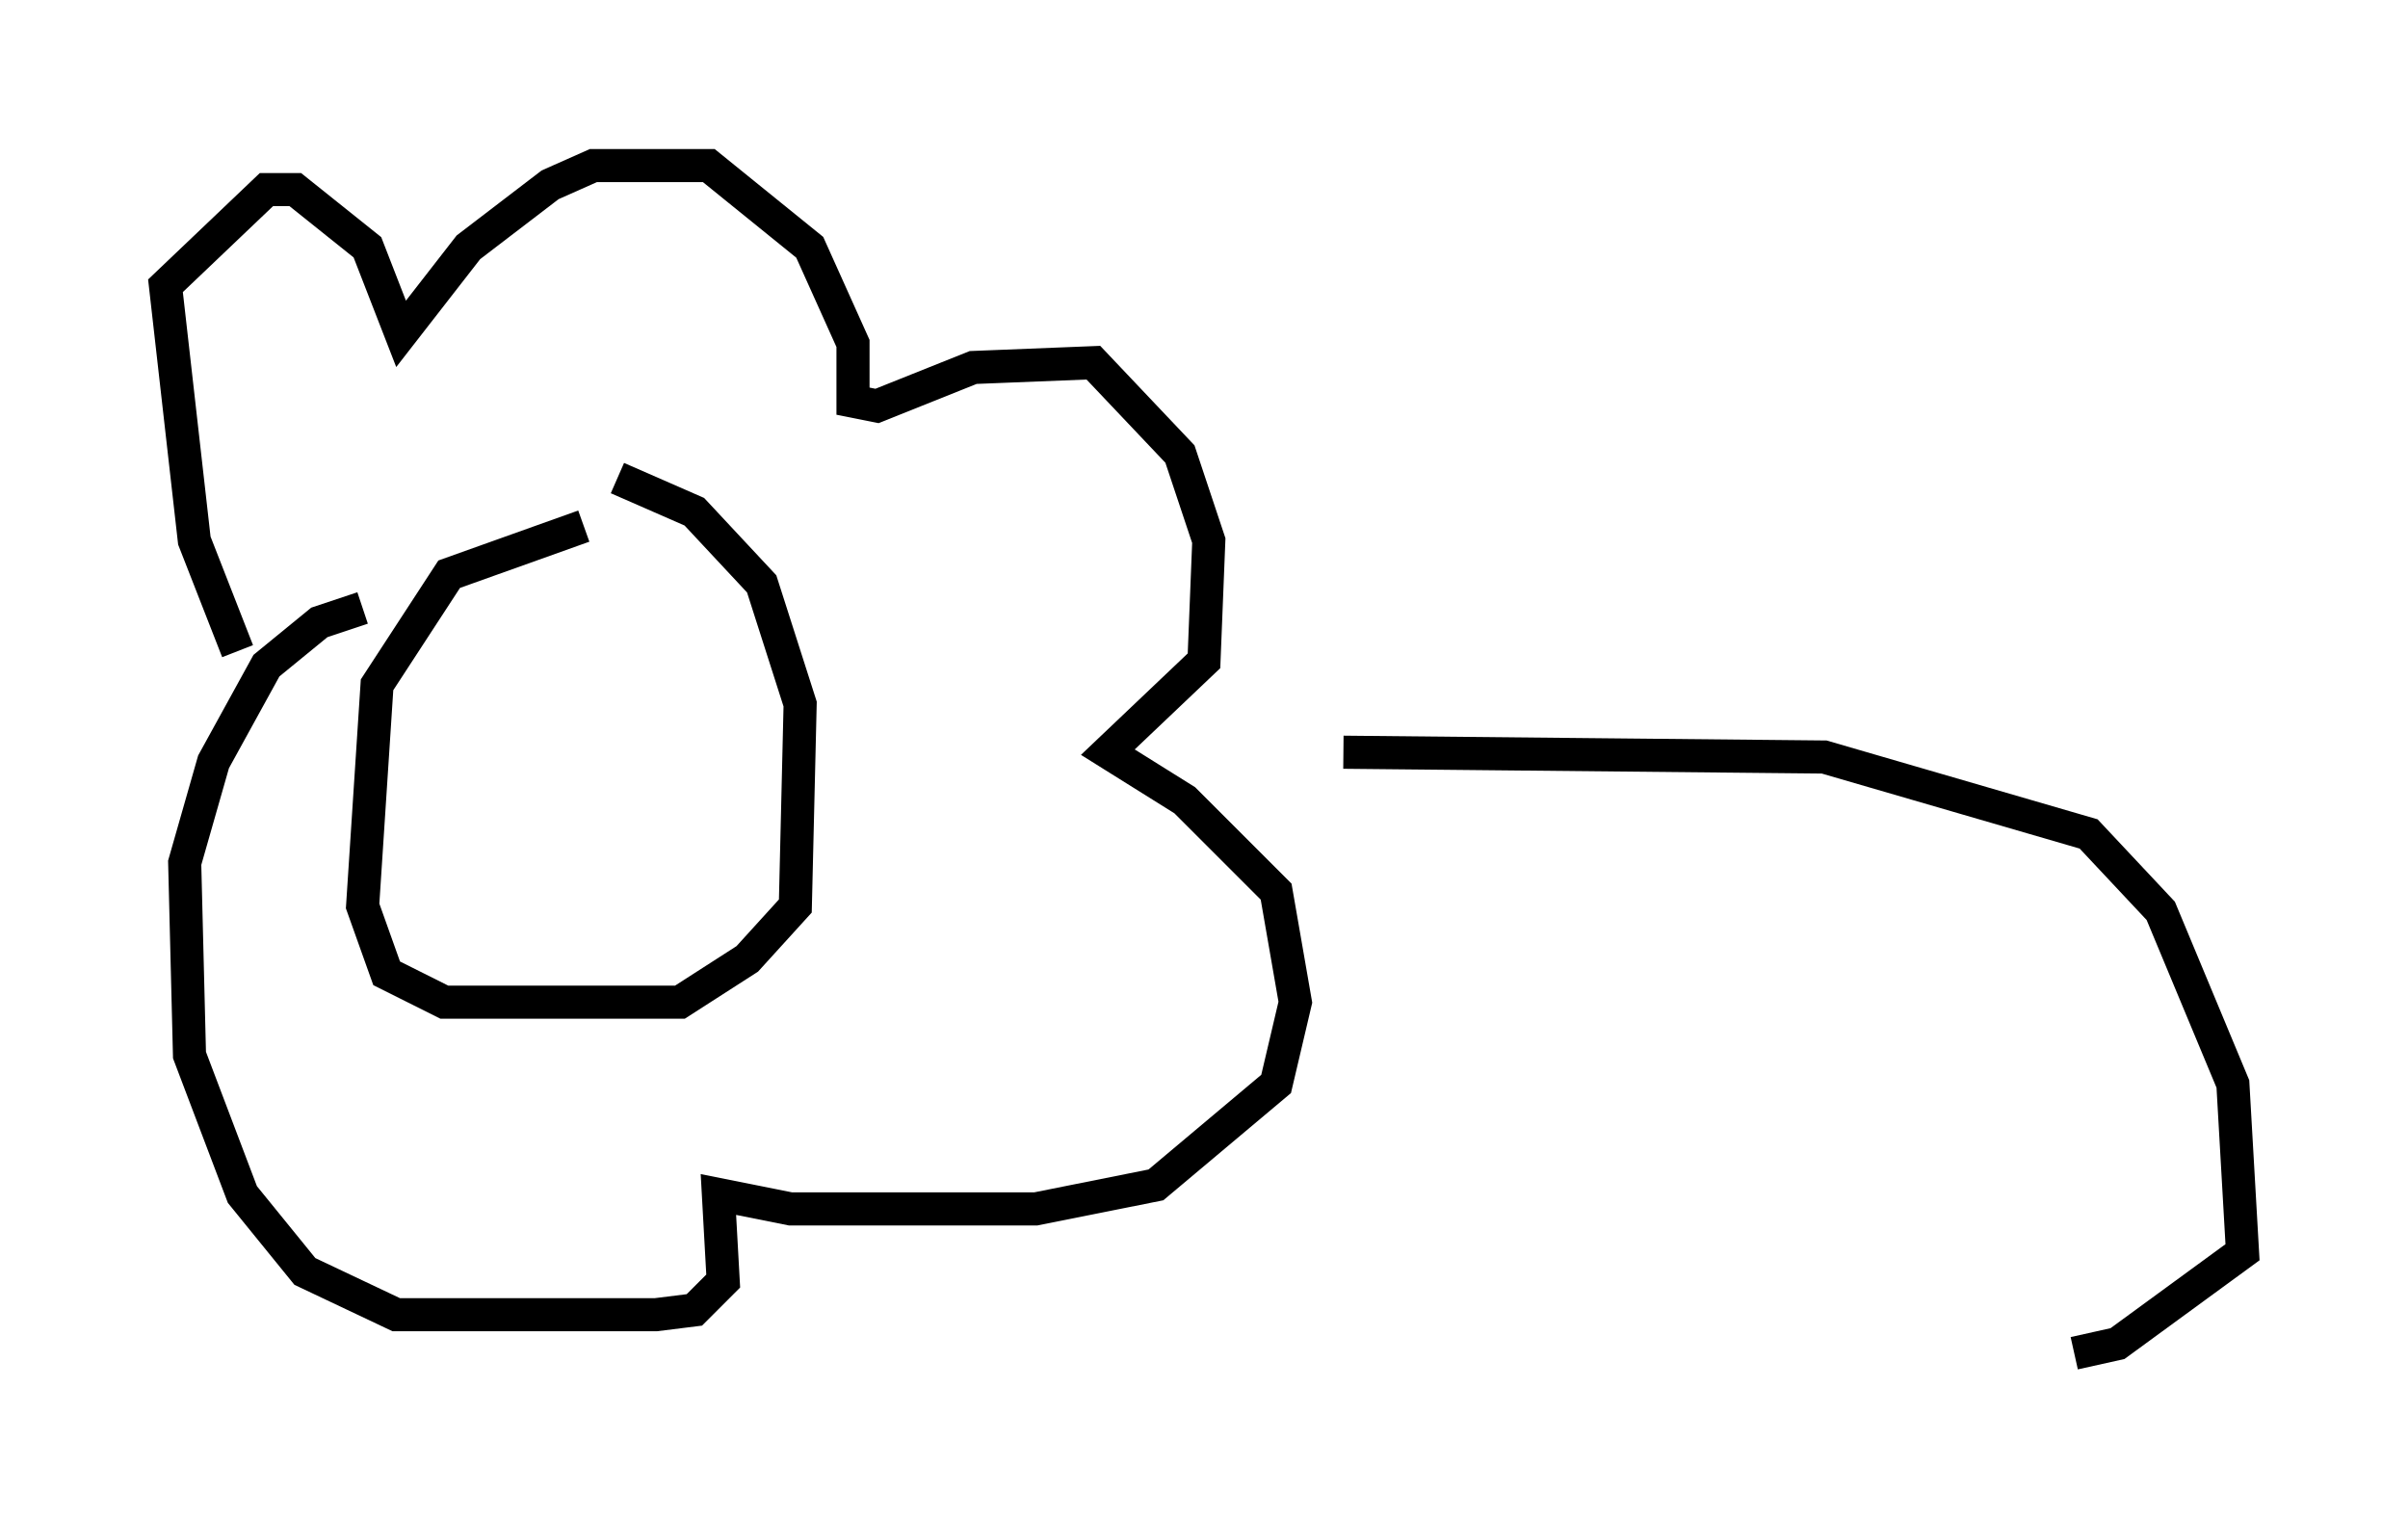 <?xml version="1.0" encoding="utf-8" ?>
<svg baseProfile="full" height="45.877" version="1.1" width="72.748" xmlns="http://www.w3.org/2000/svg" xmlns:ev="http://www.w3.org/2001/xml-events" xmlns:xlink="http://www.w3.org/1999/xlink"><defs /><rect fill="white" height="45.877" width="72.748" x="0" y="0" /><path d="M19.525, 15.894 m-1.888, 0.0 l-4.067, 1.453 -2.179, 3.341 l-0.436, 6.682 0.726, 2.034 l1.743, 0.872 7.117, 0.0 l2.034, -1.307 1.453, -1.598 l0.145, -6.101 -1.162, -3.631 l-2.034, -2.179 -2.324, -1.017 m-11.475, 5.229 l-1.307, -3.341 -0.872, -7.698 l3.05, -2.905 0.872, 0.0 l2.179, 1.743 1.017, 2.615 l2.034, -2.615 2.469, -1.888 l1.307, -0.581 3.486, 0.0 l3.05, 2.469 1.307, 2.905 l0.0, 1.743 0.726, 0.145 l2.905, -1.162 3.631, -0.145 l2.615, 2.76 0.872, 2.615 l-0.145, 3.631 -2.905, 2.76 l2.324, 1.453 2.76, 2.76 l0.581, 3.341 -0.581, 2.469 l-3.631, 3.05 -3.631, 0.726 l-7.408, 0.0 -2.179, -0.436 l0.145, 2.615 -0.872, 0.872 l-1.162, 0.145 -7.844, 0.0 l-2.76, -1.307 -1.888, -2.324 l-1.598, -4.212 -0.145, -5.81 l0.872, -3.05 1.598, -2.905 l1.598, -1.307 1.307, -0.436 m29.631, 4.358 l14.525, 0.145 7.989, 2.324 l2.179, 2.324 2.179, 5.229 l0.291, 5.084 -3.777, 2.76 l-1.307, 0.291 " fill="none" stroke="black" stroke-width="1" /></svg>